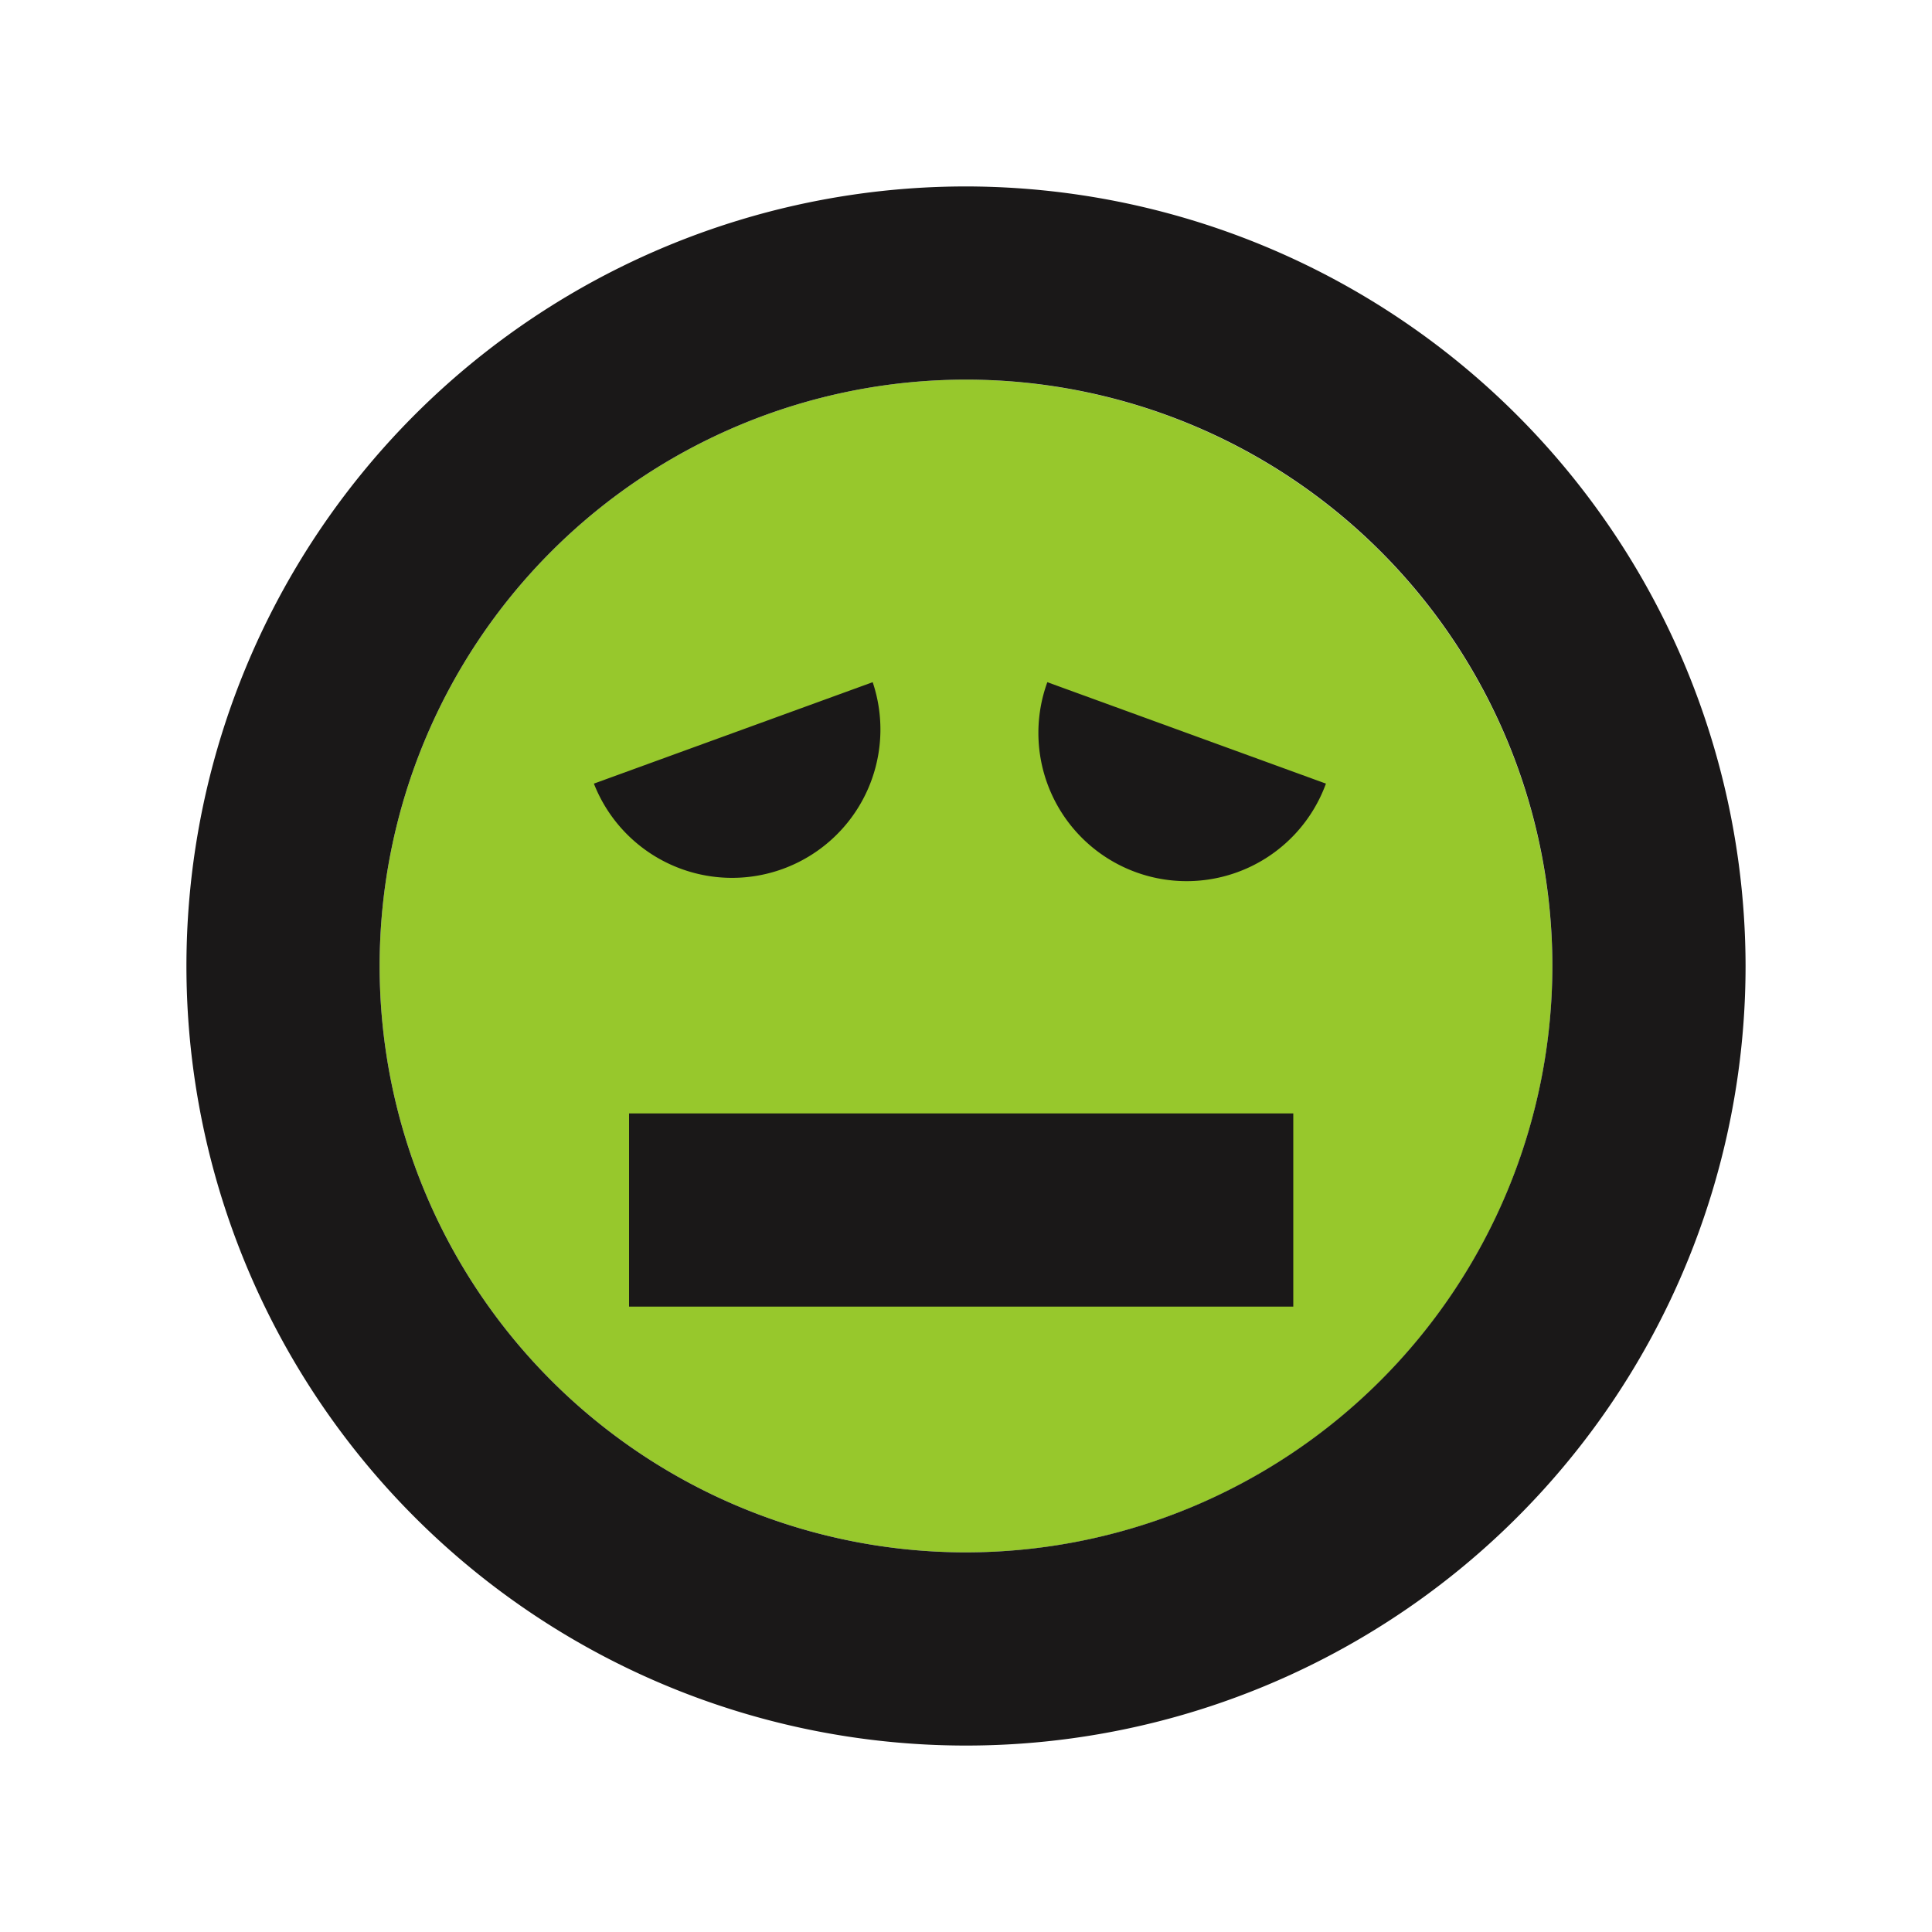 <?xml version="1.0" ?><svg data-name="Layer 1" id="Layer_1" viewBox="0 0 100 100" xmlns="http://www.w3.org/2000/svg"><defs><style>.cls-1{fill:#97c82c;}.cls-2{fill:#1a1818;}</style></defs><title/><path class="cls-1" d="M80.35,50A30.35,30.35,0,1,1,50,19.65,30.38,30.38,0,0,1,80.35,50Z"/><path class="cls-2" d="M50,9.65A40.35,40.35,0,1,0,90.35,50,40.4,40.4,0,0,0,50,9.65Zm0,70.7A30.35,30.35,0,1,1,80.35,50,30.37,30.37,0,0,1,50,80.35Z"/><path class="cls-2" d="M45.17,35.31a7.68,7.68,0,0,1-14.43,5.25Z"/><path class="cls-2" d="M68.63,40.56a7.67,7.67,0,1,1-14.42-5.25Z"/><rect class="cls-2" height="10" width="34.38" x="32.56" y="57.63"/></svg>